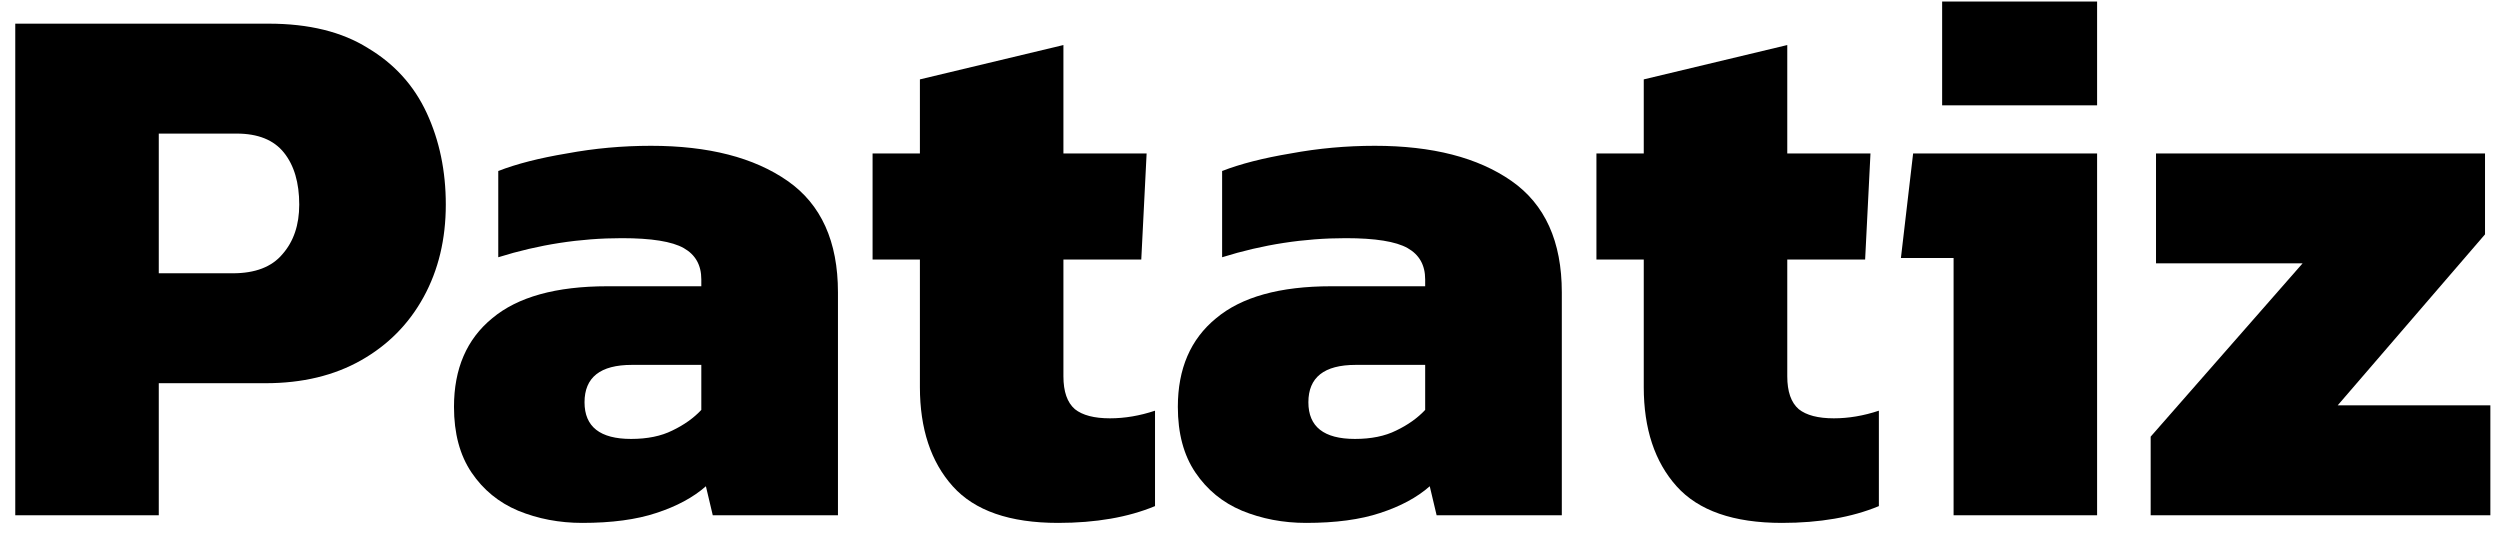 <svg width="131" height="28" viewBox="0 0 131 28" fill="none" xmlns="http://www.w3.org/2000/svg">
<path d="M0.8 27V1.24H14.08C16.187 1.24 17.92 1.667 19.28 2.52C20.667 3.347 21.693 4.48 22.36 5.92C23.027 7.36 23.36 8.96 23.36 10.72C23.36 12.533 22.973 14.147 22.2 15.56C21.427 16.973 20.333 18.08 18.92 18.88C17.507 19.68 15.84 20.08 13.92 20.08H8.32V27H0.8ZM8.32 14.32H12.2C13.373 14.32 14.24 13.987 14.8 13.32C15.387 12.653 15.68 11.787 15.68 10.72C15.68 9.573 15.413 8.667 14.88 8C14.347 7.333 13.52 7 12.4 7H8.32V14.32Z" fill="black"/>
<path d="M30.509 27.4C29.309 27.4 28.189 27.187 27.149 26.76C26.136 26.333 25.322 25.667 24.709 24.76C24.096 23.853 23.789 22.707 23.789 21.32C23.789 19.32 24.456 17.773 25.789 16.68C27.122 15.56 29.136 15 31.829 15H36.749V14.64C36.749 13.893 36.442 13.347 35.829 13C35.216 12.653 34.136 12.48 32.589 12.48C30.402 12.48 28.242 12.813 26.109 13.48V8.96C27.069 8.587 28.269 8.28 29.709 8.04C31.149 7.773 32.616 7.64 34.109 7.64C37.122 7.64 39.509 8.253 41.269 9.48C43.029 10.707 43.909 12.653 43.909 15.32V27H37.349L36.989 25.48C36.322 26.067 35.456 26.533 34.389 26.88C33.349 27.227 32.056 27.4 30.509 27.4ZM33.069 23C33.922 23 34.642 22.853 35.229 22.56C35.842 22.267 36.349 21.907 36.749 21.48V19.12H33.109C31.456 19.12 30.629 19.773 30.629 21.08C30.629 22.36 31.442 23 33.069 23Z" fill="black"/>
<path d="M55.443 27.4C52.91 27.4 51.07 26.76 49.923 25.48C48.777 24.2 48.203 22.467 48.203 20.28V13.6H45.723V8.04H48.203V4.16L55.723 2.36V8.04H60.083L59.803 13.6H55.723V19.72C55.723 20.52 55.923 21.093 56.323 21.44C56.723 21.76 57.337 21.92 58.163 21.92C58.937 21.92 59.723 21.787 60.523 21.52V26.52C59.11 27.107 57.417 27.4 55.443 27.4Z" fill="black"/>
<path d="M68.439 27.4C67.239 27.4 66.119 27.187 65.079 26.76C64.065 26.333 63.252 25.667 62.639 24.76C62.025 23.853 61.719 22.707 61.719 21.32C61.719 19.32 62.385 17.773 63.719 16.68C65.052 15.56 67.065 15 69.759 15H74.679V14.64C74.679 13.893 74.372 13.347 73.759 13C73.145 12.653 72.065 12.48 70.519 12.48C68.332 12.48 66.172 12.813 64.039 13.48V8.96C64.999 8.587 66.199 8.28 67.639 8.04C69.079 7.773 70.545 7.64 72.039 7.64C75.052 7.64 77.439 8.253 79.199 9.48C80.959 10.707 81.839 12.653 81.839 15.32V27H75.279L74.919 25.48C74.252 26.067 73.385 26.533 72.319 26.88C71.279 27.227 69.985 27.4 68.439 27.4ZM70.999 23C71.852 23 72.572 22.853 73.159 22.56C73.772 22.267 74.279 21.907 74.679 21.48V19.12H71.039C69.385 19.12 68.559 19.773 68.559 21.08C68.559 22.36 69.372 23 70.999 23Z" fill="black"/>
<path d="M93.373 27.4C90.84 27.4 89 26.76 87.853 25.48C86.707 24.2 86.133 22.467 86.133 20.28V13.6H83.653V8.04H86.133V4.16L93.653 2.36V8.04H98.013L97.733 13.6H93.653V19.72C93.653 20.52 93.853 21.093 94.253 21.44C94.653 21.76 95.266 21.92 96.093 21.92C96.867 21.92 97.653 21.787 98.453 21.52V26.52C97.04 27.107 95.347 27.4 93.373 27.4Z" fill="black"/>
<path d="M101.768 5.52V0.08H109.888V5.52H101.768ZM102.368 27V13.52H99.608L100.248 8.04H109.888V27H102.368Z" fill="black"/>
<path d="M112.695 27V22.88L120.655 13.8H112.975V8.04H130.215V12.28L122.495 21.24H130.495V27H112.695Z" fill="black"/>
</svg>
